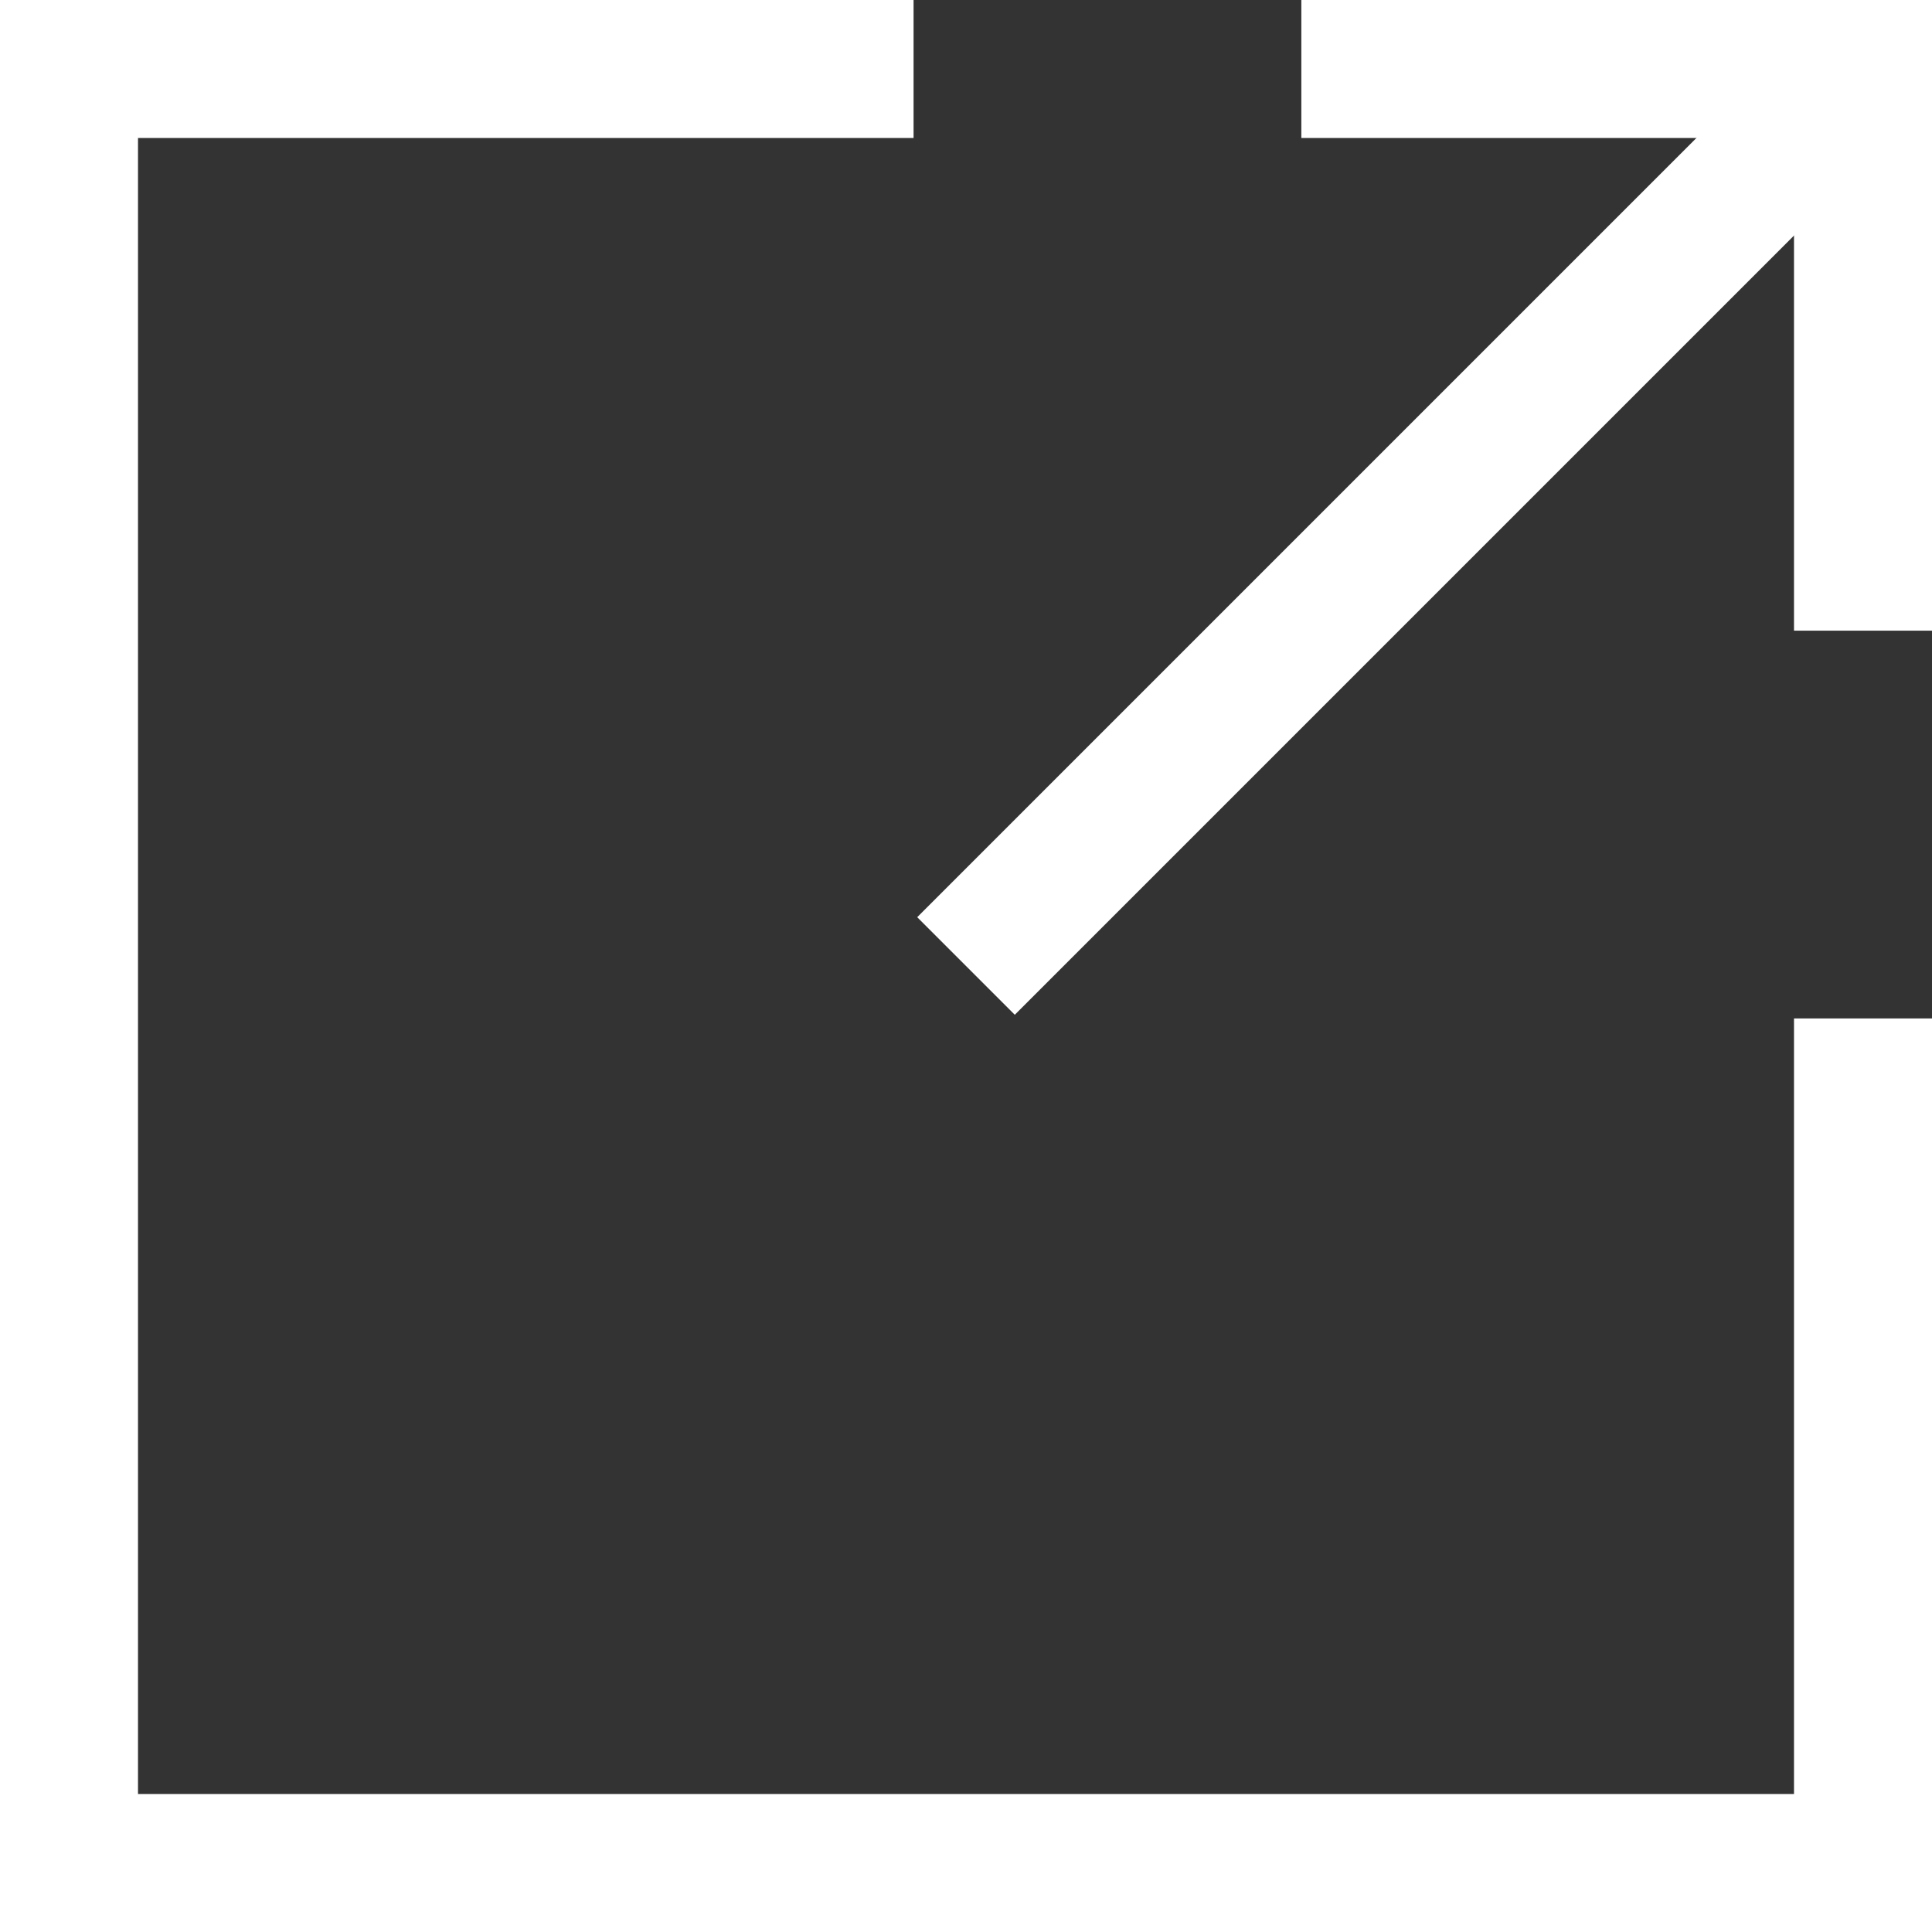 <?xml version="1.0" encoding="UTF-8"?>
<svg width="14px" height="14px" viewBox="0 0 14 14" version="1.1" xmlns="http://www.w3.org/2000/svg" xmlns:xlink="http://www.w3.org/1999/xlink">
    <rect x="0" y="0" width="14" height="14" fill="#333333" stroke="none"/>
    <!-- Generator: Sketch 3.8.1 (29687) - http://www.bohemiancoding.com/sketch -->
    <title>open-in-new-window</title>
    <desc>Created with Sketch.</desc>
    <defs></defs>
    <g id="Page-1" stroke="none" stroke-width="1" fill="none" fill-rule="evenodd">
        <g id="open-in-new-window" stroke="#FFFFFF">
            <polyline id="Shape" points="9.43 0.5 13.5 0.5 13.5 4.57"></polyline>
            <path d="M13.5,0.5 L7,7" id="Shape"></path>
            <polyline id="Shape" points="13.5 7.38 13.5 13.5 0.5 13.5 0.5 0.5 6.62 0.5"></polyline>
        </g>
    </g>
</svg>